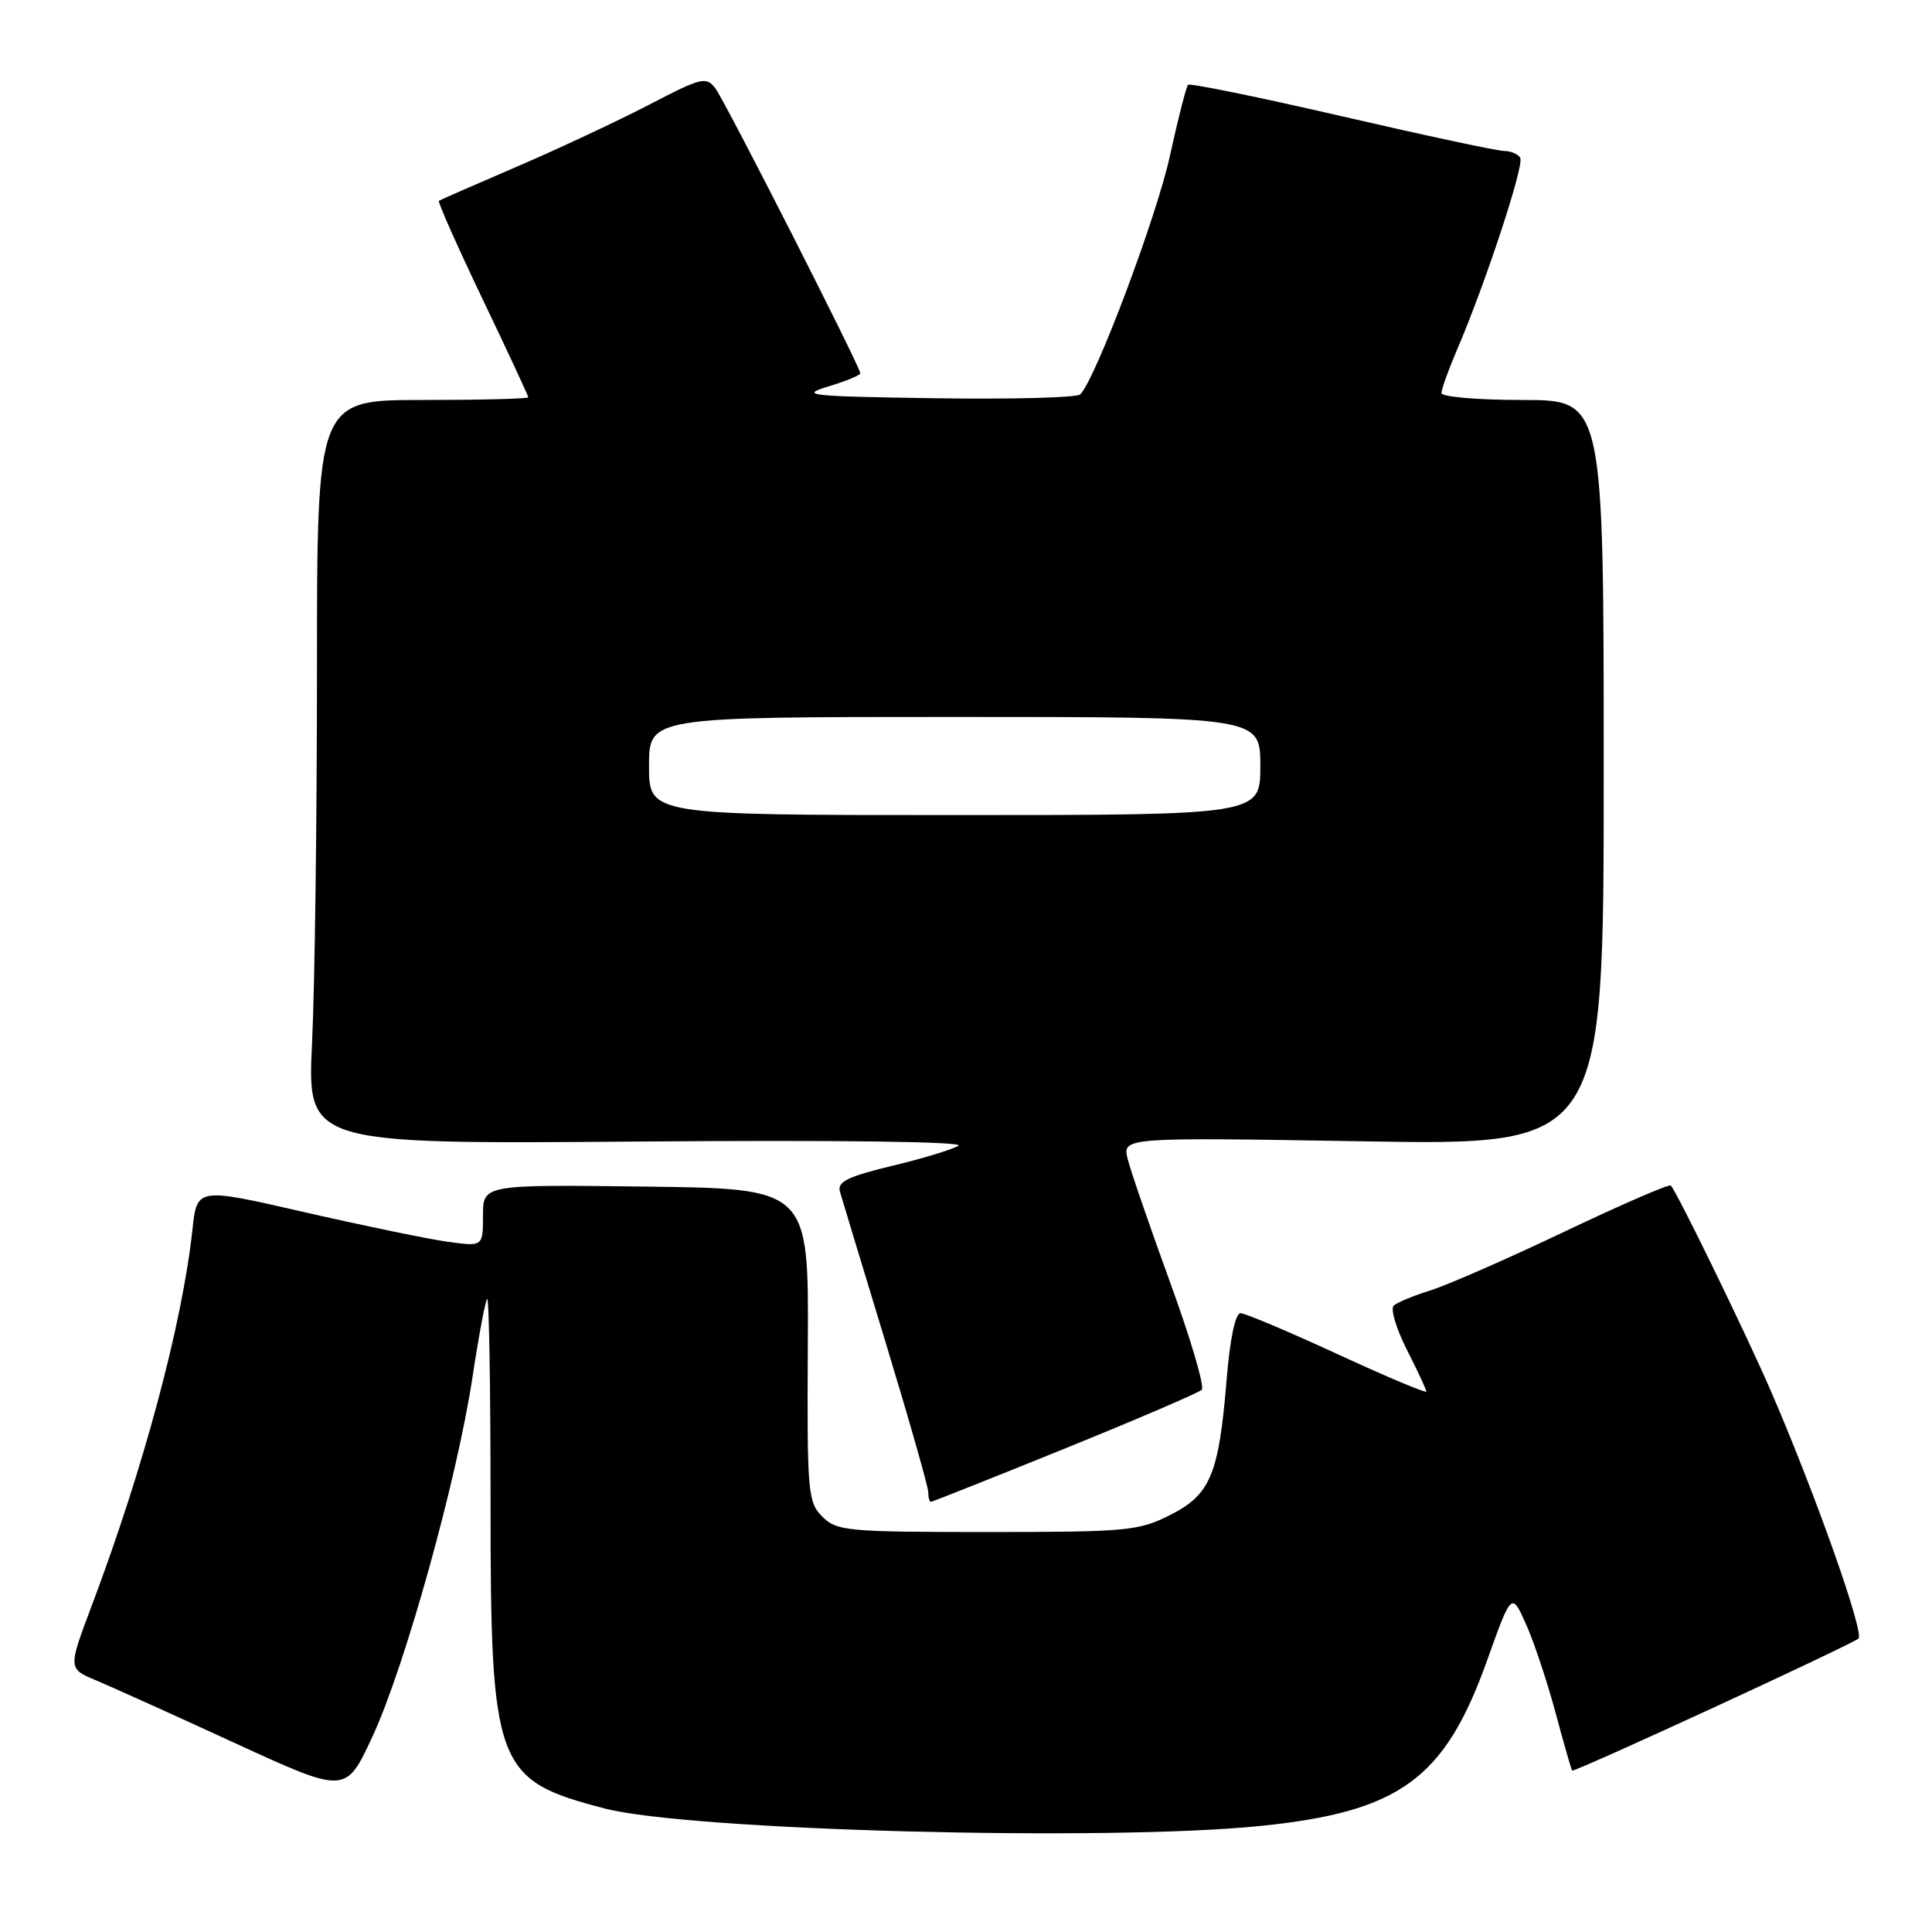 <?xml version="1.0" encoding="UTF-8" standalone="no"?>
<!DOCTYPE svg PUBLIC "-//W3C//DTD SVG 1.1//EN" "http://www.w3.org/Graphics/SVG/1.1/DTD/svg11.dtd" >
<svg xmlns="http://www.w3.org/2000/svg" xmlns:xlink="http://www.w3.org/1999/xlink" version="1.1" viewBox="0 0 256 256">
 <g >
 <path fill="currentColor"
d=" M 167.09 241.94 C 185.48 240.06 191.43 235.71 197.01 220.12 C 200.29 210.94 200.29 210.94 202.21 215.22 C 203.26 217.57 205.02 222.86 206.13 226.98 C 207.23 231.10 208.22 234.53 208.32 234.61 C 208.64 234.86 245.47 217.87 246.26 217.11 C 247.05 216.35 240.61 198.13 234.73 184.50 C 231.54 177.10 222.26 158.03 221.39 157.09 C 221.18 156.86 214.82 159.62 207.26 163.22 C 199.69 166.82 191.70 170.32 189.50 171.00 C 187.30 171.68 185.13 172.58 184.67 173.00 C 184.22 173.42 185.00 176.05 186.42 178.85 C 187.84 181.64 189.00 184.14 189.00 184.39 C 189.00 184.65 183.71 182.42 177.25 179.44 C 170.79 176.46 165.00 174.01 164.38 174.01 C 163.69 174.00 162.98 177.37 162.54 182.75 C 161.51 195.38 160.40 198.05 155.04 200.75 C 150.86 202.86 149.32 203.00 130.79 203.00 C 112.22 203.00 110.87 202.87 108.96 200.96 C 107.04 199.04 106.93 197.80 107.04 178.21 C 107.16 157.50 107.16 157.50 85.58 157.23 C 64.00 156.96 64.00 156.96 64.00 161.07 C 64.00 165.19 64.00 165.19 59.25 164.53 C 56.64 164.16 48.11 162.40 40.30 160.61 C 26.10 157.35 26.10 157.35 25.50 162.93 C 24.15 175.42 19.04 194.50 12.14 212.80 C 9.01 221.11 9.01 221.11 12.76 222.67 C 14.81 223.53 23.10 227.27 31.16 230.98 C 45.82 237.72 45.82 237.72 49.35 230.11 C 53.65 220.85 60.54 196.11 62.60 182.53 C 63.43 177.04 64.31 172.36 64.55 172.11 C 64.80 171.87 65.00 183.88 65.00 198.81 C 65.00 234.23 65.61 235.86 80.15 239.64 C 91.41 242.56 146.78 244.03 167.09 241.94 Z  M 141.10 191.94 C 150.67 188.06 158.83 184.55 159.24 184.15 C 159.64 183.75 157.76 177.37 155.06 169.96 C 152.37 162.56 149.83 155.19 149.43 153.60 C 148.71 150.70 148.71 150.70 180.60 151.23 C 212.50 151.77 212.50 151.77 212.50 102.38 C 212.50 53.00 212.50 53.00 201.75 53.00 C 195.84 53.00 191.00 52.59 191.00 52.08 C 191.00 51.58 191.93 48.99 193.07 46.33 C 196.83 37.58 202.01 21.83 201.44 20.90 C 201.13 20.41 200.16 20.00 199.28 20.00 C 198.40 20.00 188.72 17.93 177.78 15.40 C 166.83 12.87 157.67 11.00 157.42 11.24 C 157.18 11.49 156.10 15.74 155.01 20.69 C 153.26 28.72 145.17 50.23 143.14 52.26 C 142.71 52.69 134.06 52.92 123.93 52.77 C 107.12 52.52 105.87 52.39 109.75 51.21 C 112.09 50.50 114.00 49.72 114.00 49.47 C 114.00 48.64 96.14 13.52 94.81 11.74 C 93.59 10.10 93.00 10.24 86.00 13.88 C 81.88 16.02 74.00 19.71 68.50 22.08 C 63.00 24.44 58.35 26.48 58.16 26.61 C 57.98 26.74 60.57 32.57 63.91 39.56 C 67.26 46.56 70.00 52.45 70.00 52.64 C 70.00 52.84 63.70 53.00 56.00 53.00 C 42.00 53.00 42.00 53.00 42.00 88.84 C 42.00 108.55 41.71 130.74 41.35 138.15 C 40.71 151.61 40.71 151.61 84.60 151.26 C 111.23 151.05 127.91 151.27 127.00 151.82 C 126.17 152.32 122.20 153.53 118.17 154.49 C 112.34 155.90 110.93 156.59 111.29 157.88 C 111.55 158.77 114.28 167.82 117.38 177.98 C 120.47 188.15 123.00 197.04 123.00 197.73 C 123.00 198.43 123.16 199.00 123.35 199.00 C 123.53 199.00 131.52 195.82 141.10 191.94 Z  M 86.00 101.50 C 86.00 95.00 86.00 95.00 126.50 95.00 C 167.00 95.00 167.00 95.00 167.00 101.50 C 167.00 108.00 167.00 108.00 126.50 108.00 C 86.00 108.00 86.00 108.00 86.00 101.50 Z "/>
</g>
</svg>